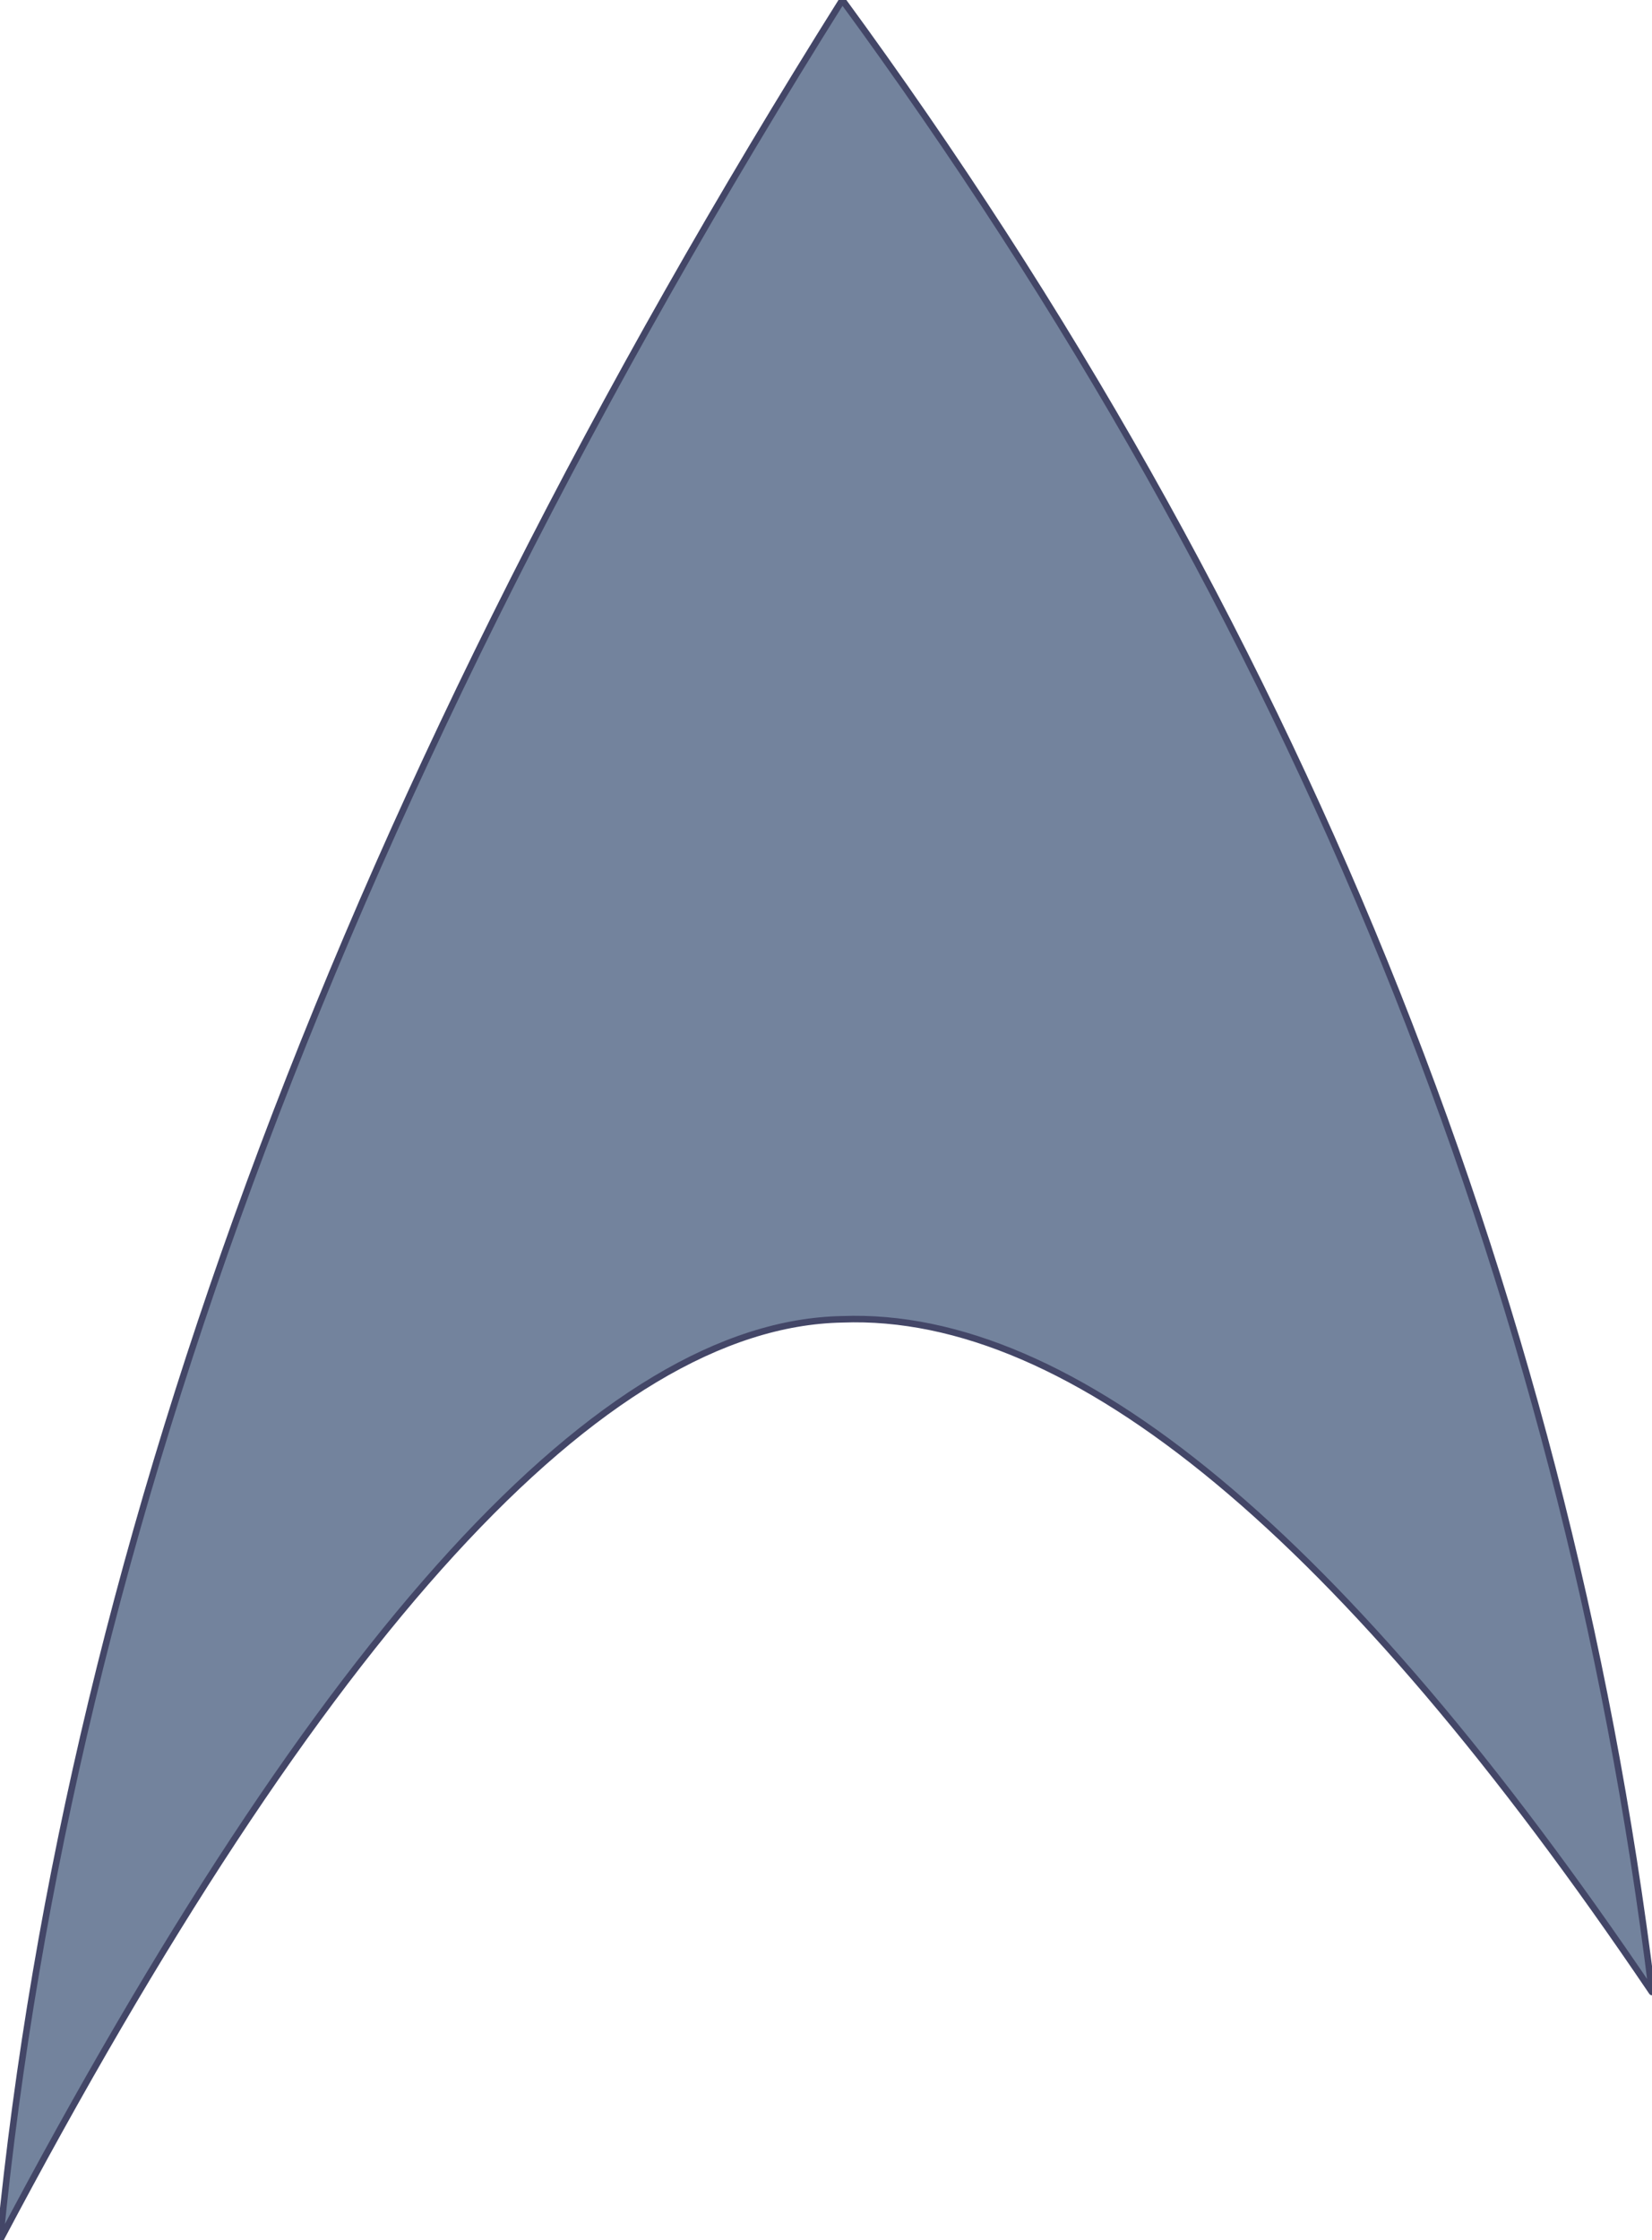 <?xml version="1.0" encoding="UTF-8" standalone="no"?>
<svg xmlns:xlink="http://www.w3.org/1999/xlink" height="17.15px" width="12.65px" xmlns="http://www.w3.org/2000/svg">
  <g transform="matrix(1.0, 0.0, 0.0, 1.0, 6.45, 9.85)">
    <path d="M-6.45 7.3 Q-5.65 -0.85 0.0 -9.85 5.2 -2.75 6.2 5.4 2.65 0.15 0.0 0.25 -2.75 0.3 -6.45 7.3" fill="#73839d" fill-rule="evenodd" stroke="none"/>
    <path d="M-6.45 7.3 Q-5.65 -0.85 0.0 -9.85 5.2 -2.75 6.2 5.4 2.65 0.15 0.0 0.25 -2.75 0.3 -6.45 7.3 Z" fill="none" stroke="#434667" stroke-linecap="round" stroke-linejoin="round" stroke-width="0.05"/>
  </g>
</svg>
